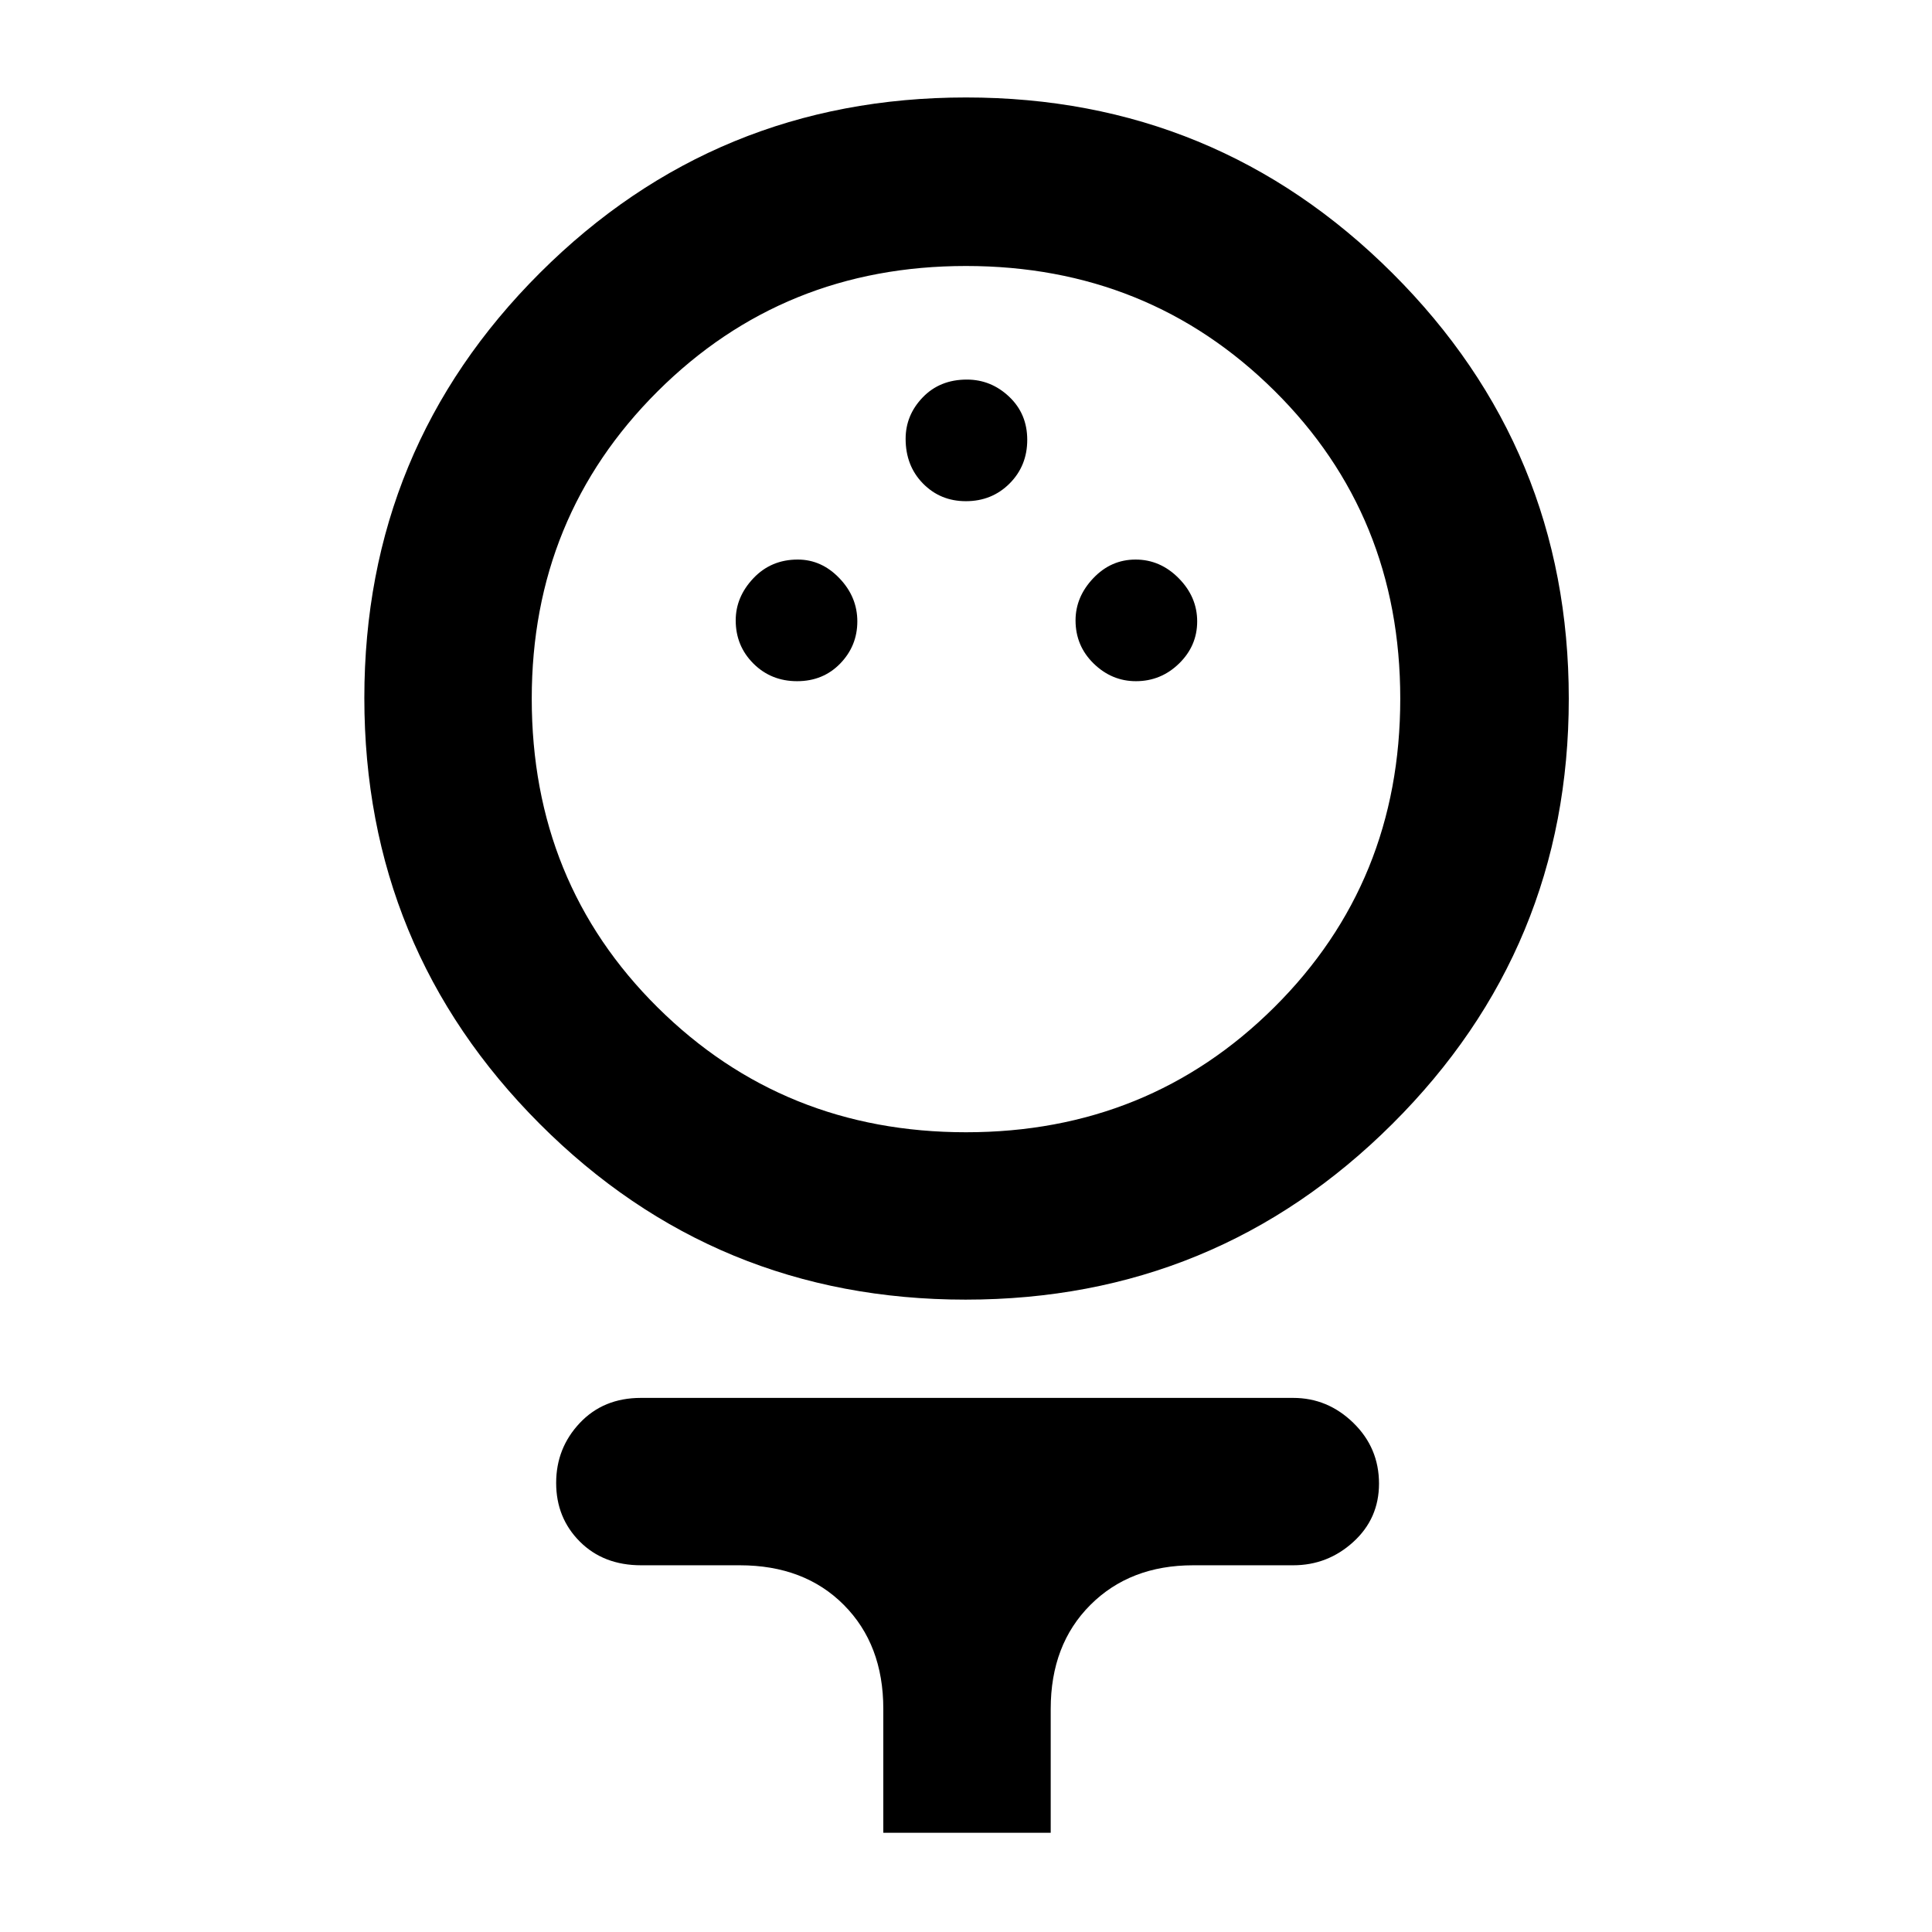 <svg xmlns="http://www.w3.org/2000/svg" height="48" viewBox="0 -960 960 960" width="48"><path d="M479.8-314.22q-124.39 0-211.57-87.29-87.19-87.29-87.19-211.68 0-124.15 87.29-211.26 87.29-87.12 211.68-87.12t211.95 87.38q87.56 87.38 87.56 211.36 0 123.98-87.66 211.29-87.67 87.32-212.06 87.32Zm.24-83.17q90.7 0 153.22-62.19 62.52-62.18 62.52-153.26 0-91.07-62.56-153.03-62.57-61.96-153.26-61.96-90.7 0-153.22 62.32-62.52 62.33-62.52 152.67 0 91.42 62.56 153.43 62.57 62.02 153.26 62.02Zm-83.97-224.13q12.92 0 21.43-8.77 8.5-8.78 8.5-20.94 0-12.16-8.89-21.44-8.88-9.29-20.71-9.29-13.26 0-22.05 9.29-8.78 9.28-8.78 20.94 0 12.66 8.78 21.44 8.79 8.77 21.72 8.77Zm168.36 0q12.43 0 21.43-8.77 9.01-8.78 9.01-20.94 0-12.16-9.17-21.44-9.18-9.29-21.43-9.29-12.26 0-21.05 9.29-8.79 9.28-8.79 20.94 0 12.66 9 21.44 9 8.77 21 8.77Zm-84.5-89.44q12.93 0 21.72-8.78 8.78-8.79 8.78-21.72 0-12.92-9-21.43-9-8.5-21-8.5-13.42 0-21.93 8.84-8.5 8.83-8.5 20.59 0 13.43 8.63 22.22 8.62 8.78 21.3 8.78ZM438.91-49.3v-61.57q0-31.94-19.6-51.64-19.6-19.71-51.74-19.71H318.6q-18.74 0-30.5-11.79-11.75-11.78-11.75-29.12 0-17.34 11.75-29.8 11.76-12.46 30.34-12.46h324.12q17.17 0 29.91 12.41 12.75 12.41 12.75 30.18 0 17.35-12.75 28.96-12.74 11.62-29.91 11.62h-49.69q-31.37 0-51.08 19.71-19.7 19.7-19.7 51.64v61.57h-83.18ZM480-613.17Z"/></svg>